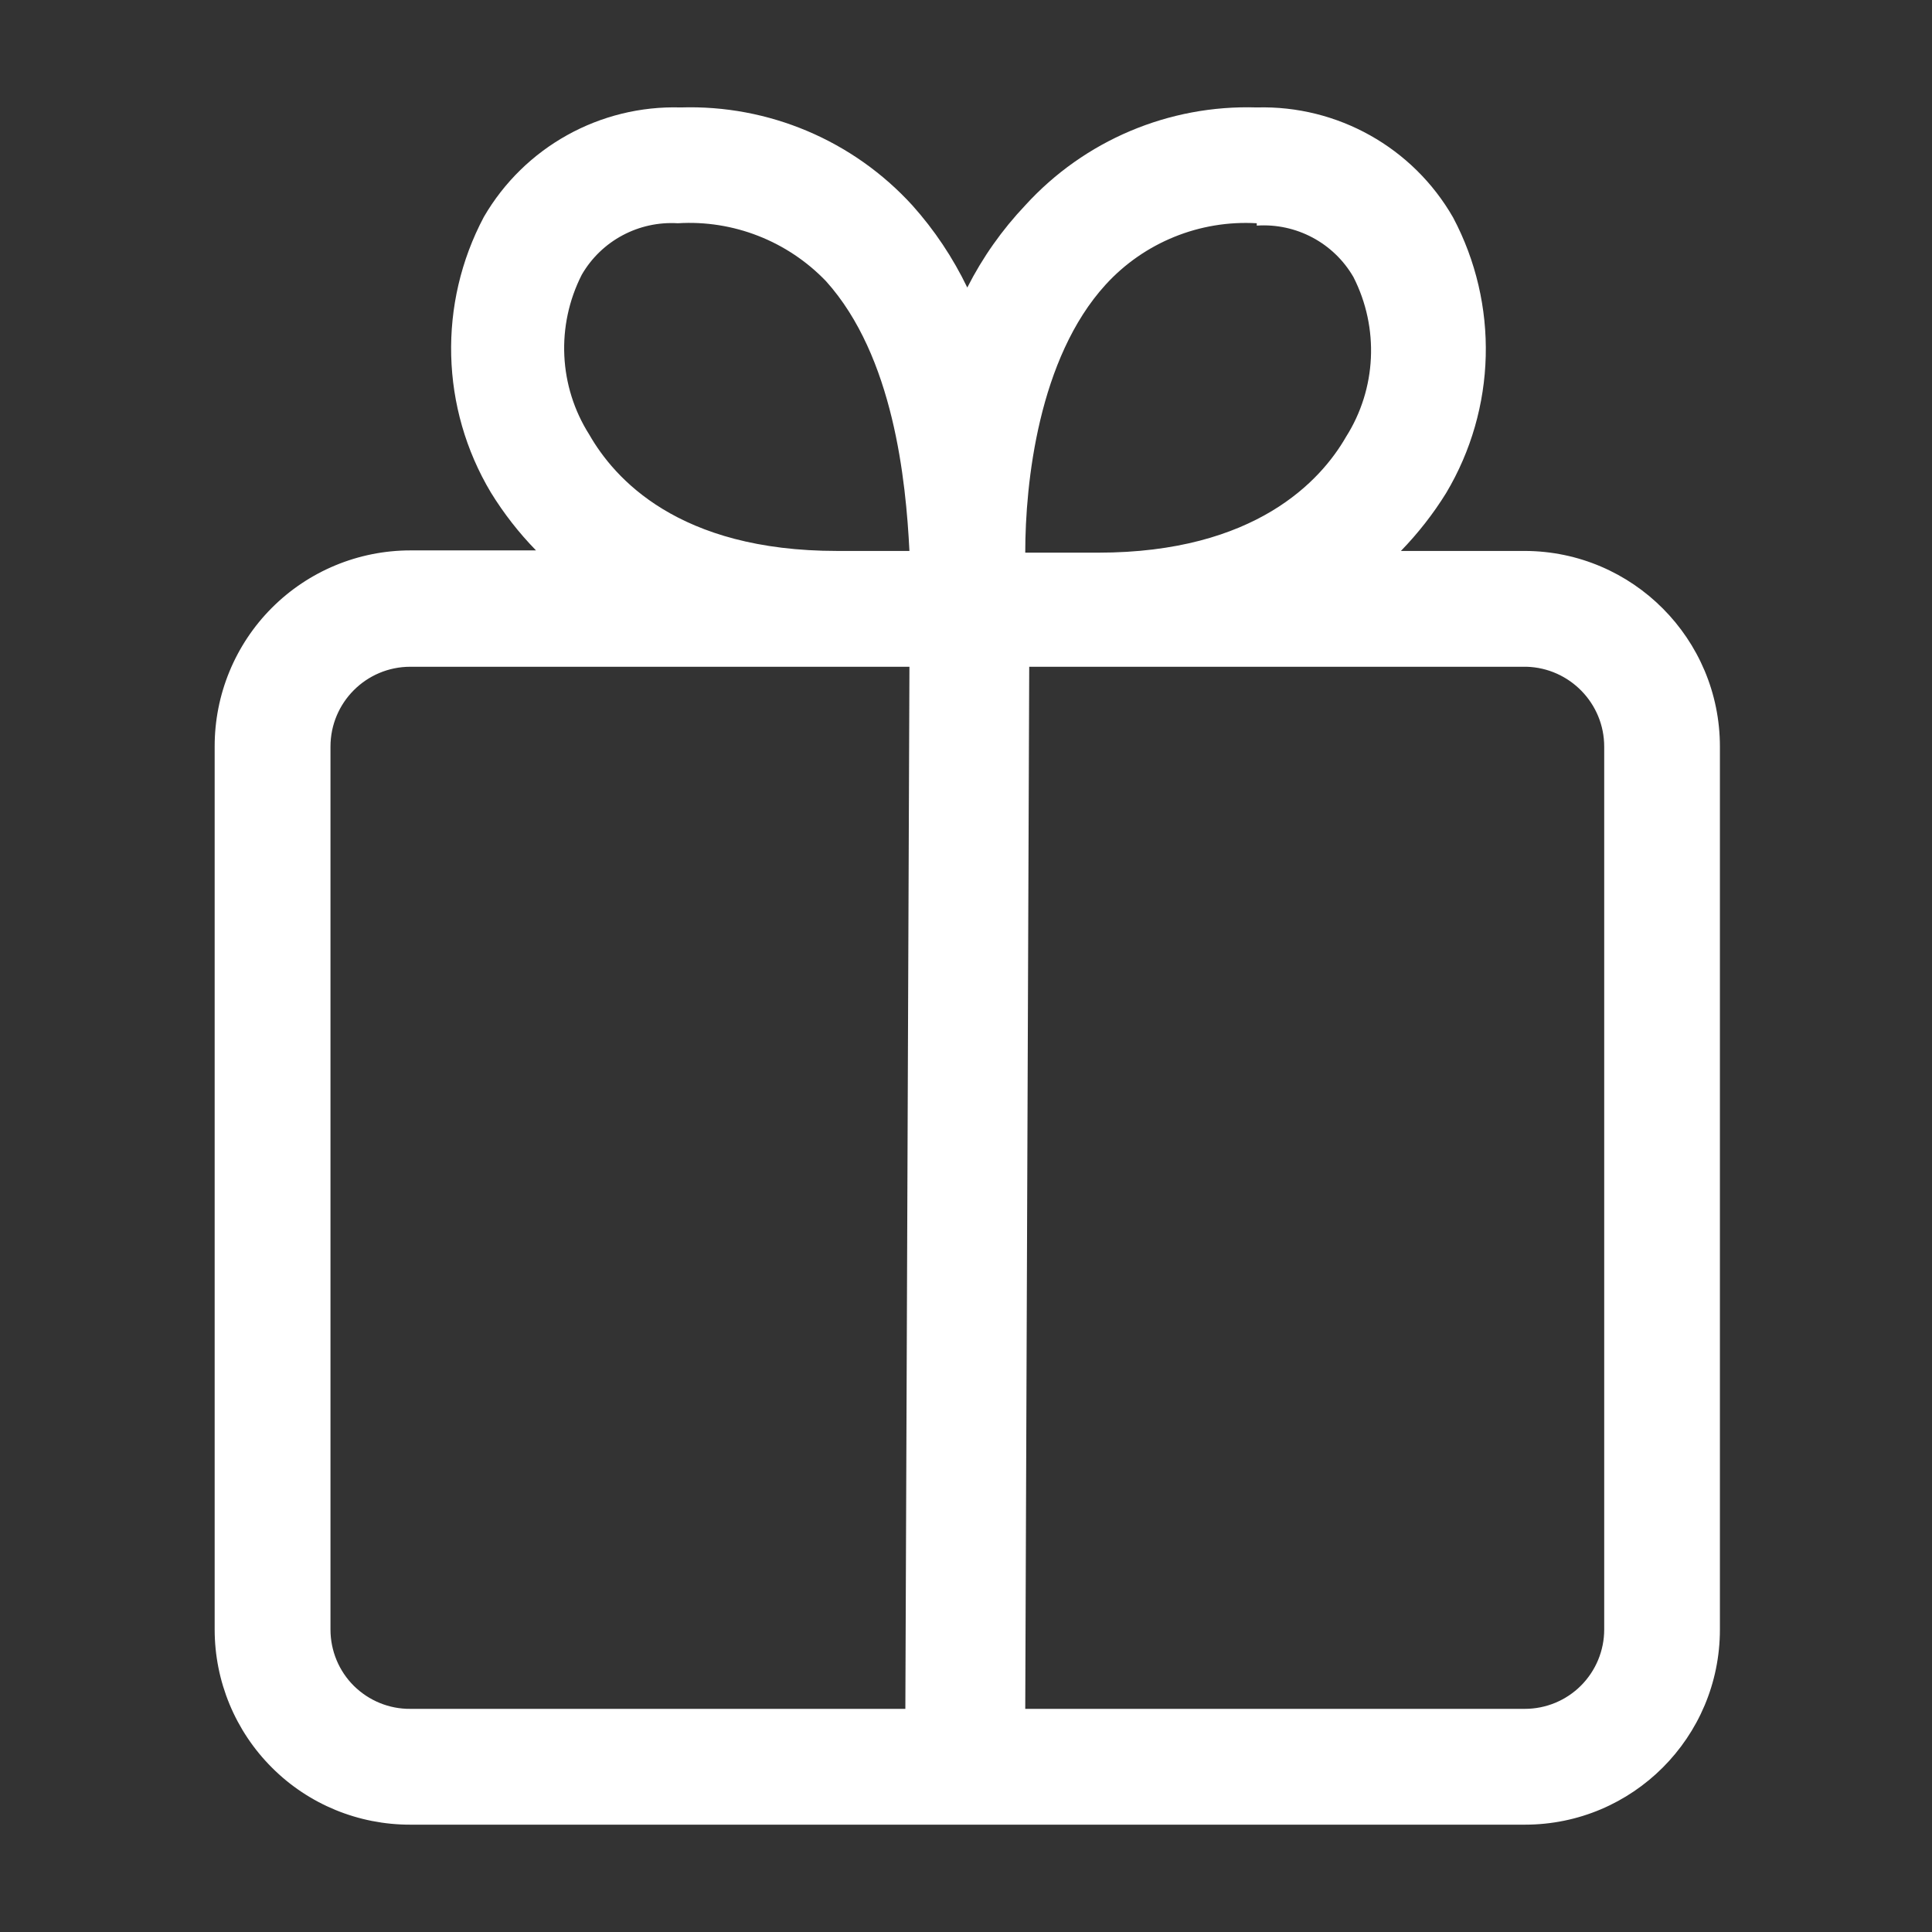 <svg xmlns="http://www.w3.org/2000/svg" xmlns:xlink="http://www.w3.org/1999/xlink" width="18px" height="18px" viewBox="0 0 18 18" version="1.1">
    <rect x="0" y="0" width="18" height="18" fill="#333333" stroke="none"/>
    <title>gift</title>
    <g id="gift" stroke="none" stroke-width="1" fill="none" fill-rule="evenodd">
        <g transform="translate(2, 1)" fill="#FFFFFF" fill-rule="nonzero" id="Shape">
            <path d="M7.90216235e-06,5.956 L7.90216235e-06,14.182 C7.90216235e-06,14.665 0.192,15.128 0.534,15.469 C0.876,15.811 1.34,16.001 1.823,16 L12.207,16 C13.211,16 14.024,15.186 14.024,14.182 L14.024,5.956 C14.024,4.952 13.211,4.136 12.207,4.133 L11.052,4.133 C11.211,3.969 11.353,3.788 11.473,3.594 C11.942,2.808 11.967,1.835 11.538,1.026 C11.164,0.374 10.461,-0.02 9.709,0.001 L9.709,0.001 C8.891,-0.025 8.103,0.308 7.552,0.913 C7.336,1.141 7.154,1.399 7.012,1.679 C6.878,1.401 6.706,1.143 6.5,0.913 C5.948,0.308 5.16,-0.025 4.342,0.001 L4.342,0.001 C3.59,-0.021 2.886,0.37 2.508,1.021 C2.079,1.829 2.104,2.803 2.573,3.588 C2.693,3.783 2.834,3.964 2.994,4.128 L1.823,4.128 C1.339,4.128 0.874,4.321 0.532,4.664 C0.19,5.007 -0.001,5.472 7.90216235e-06,5.956 Z M12.946,5.956 L12.946,14.182 C12.946,14.378 12.868,14.566 12.729,14.705 C12.591,14.843 12.403,14.921 12.207,14.921 L7.552,14.921 L7.589,5.212 L12.223,5.212 C12.625,5.224 12.946,5.554 12.946,5.956 L12.946,5.956 Z M9.709,1.102 L9.709,1.102 C10.076,1.077 10.426,1.263 10.61,1.582 C10.851,2.056 10.825,2.622 10.54,3.071 C10.308,3.475 9.698,4.149 8.231,4.149 L7.552,4.149 C7.552,3.497 7.676,2.337 8.301,1.652 C8.66,1.259 9.178,1.049 9.709,1.08 L9.709,1.102 Z M3.49,3.049 C3.205,2.6 3.179,2.034 3.42,1.56 C3.603,1.243 3.95,1.058 4.315,1.08 L4.315,1.08 C4.832,1.048 5.337,1.246 5.696,1.62 C6.327,2.321 6.44,3.481 6.473,4.133 L5.799,4.133 C4.315,4.133 3.722,3.454 3.49,3.049 Z M1.079,5.956 C1.079,5.545 1.412,5.212 1.823,5.212 L6.473,5.212 L6.435,14.921 L1.823,14.921 C1.626,14.923 1.437,14.845 1.297,14.707 C1.157,14.568 1.079,14.379 1.079,14.182 L1.079,5.956 Z"/>
        </g>
    </g>
</svg>